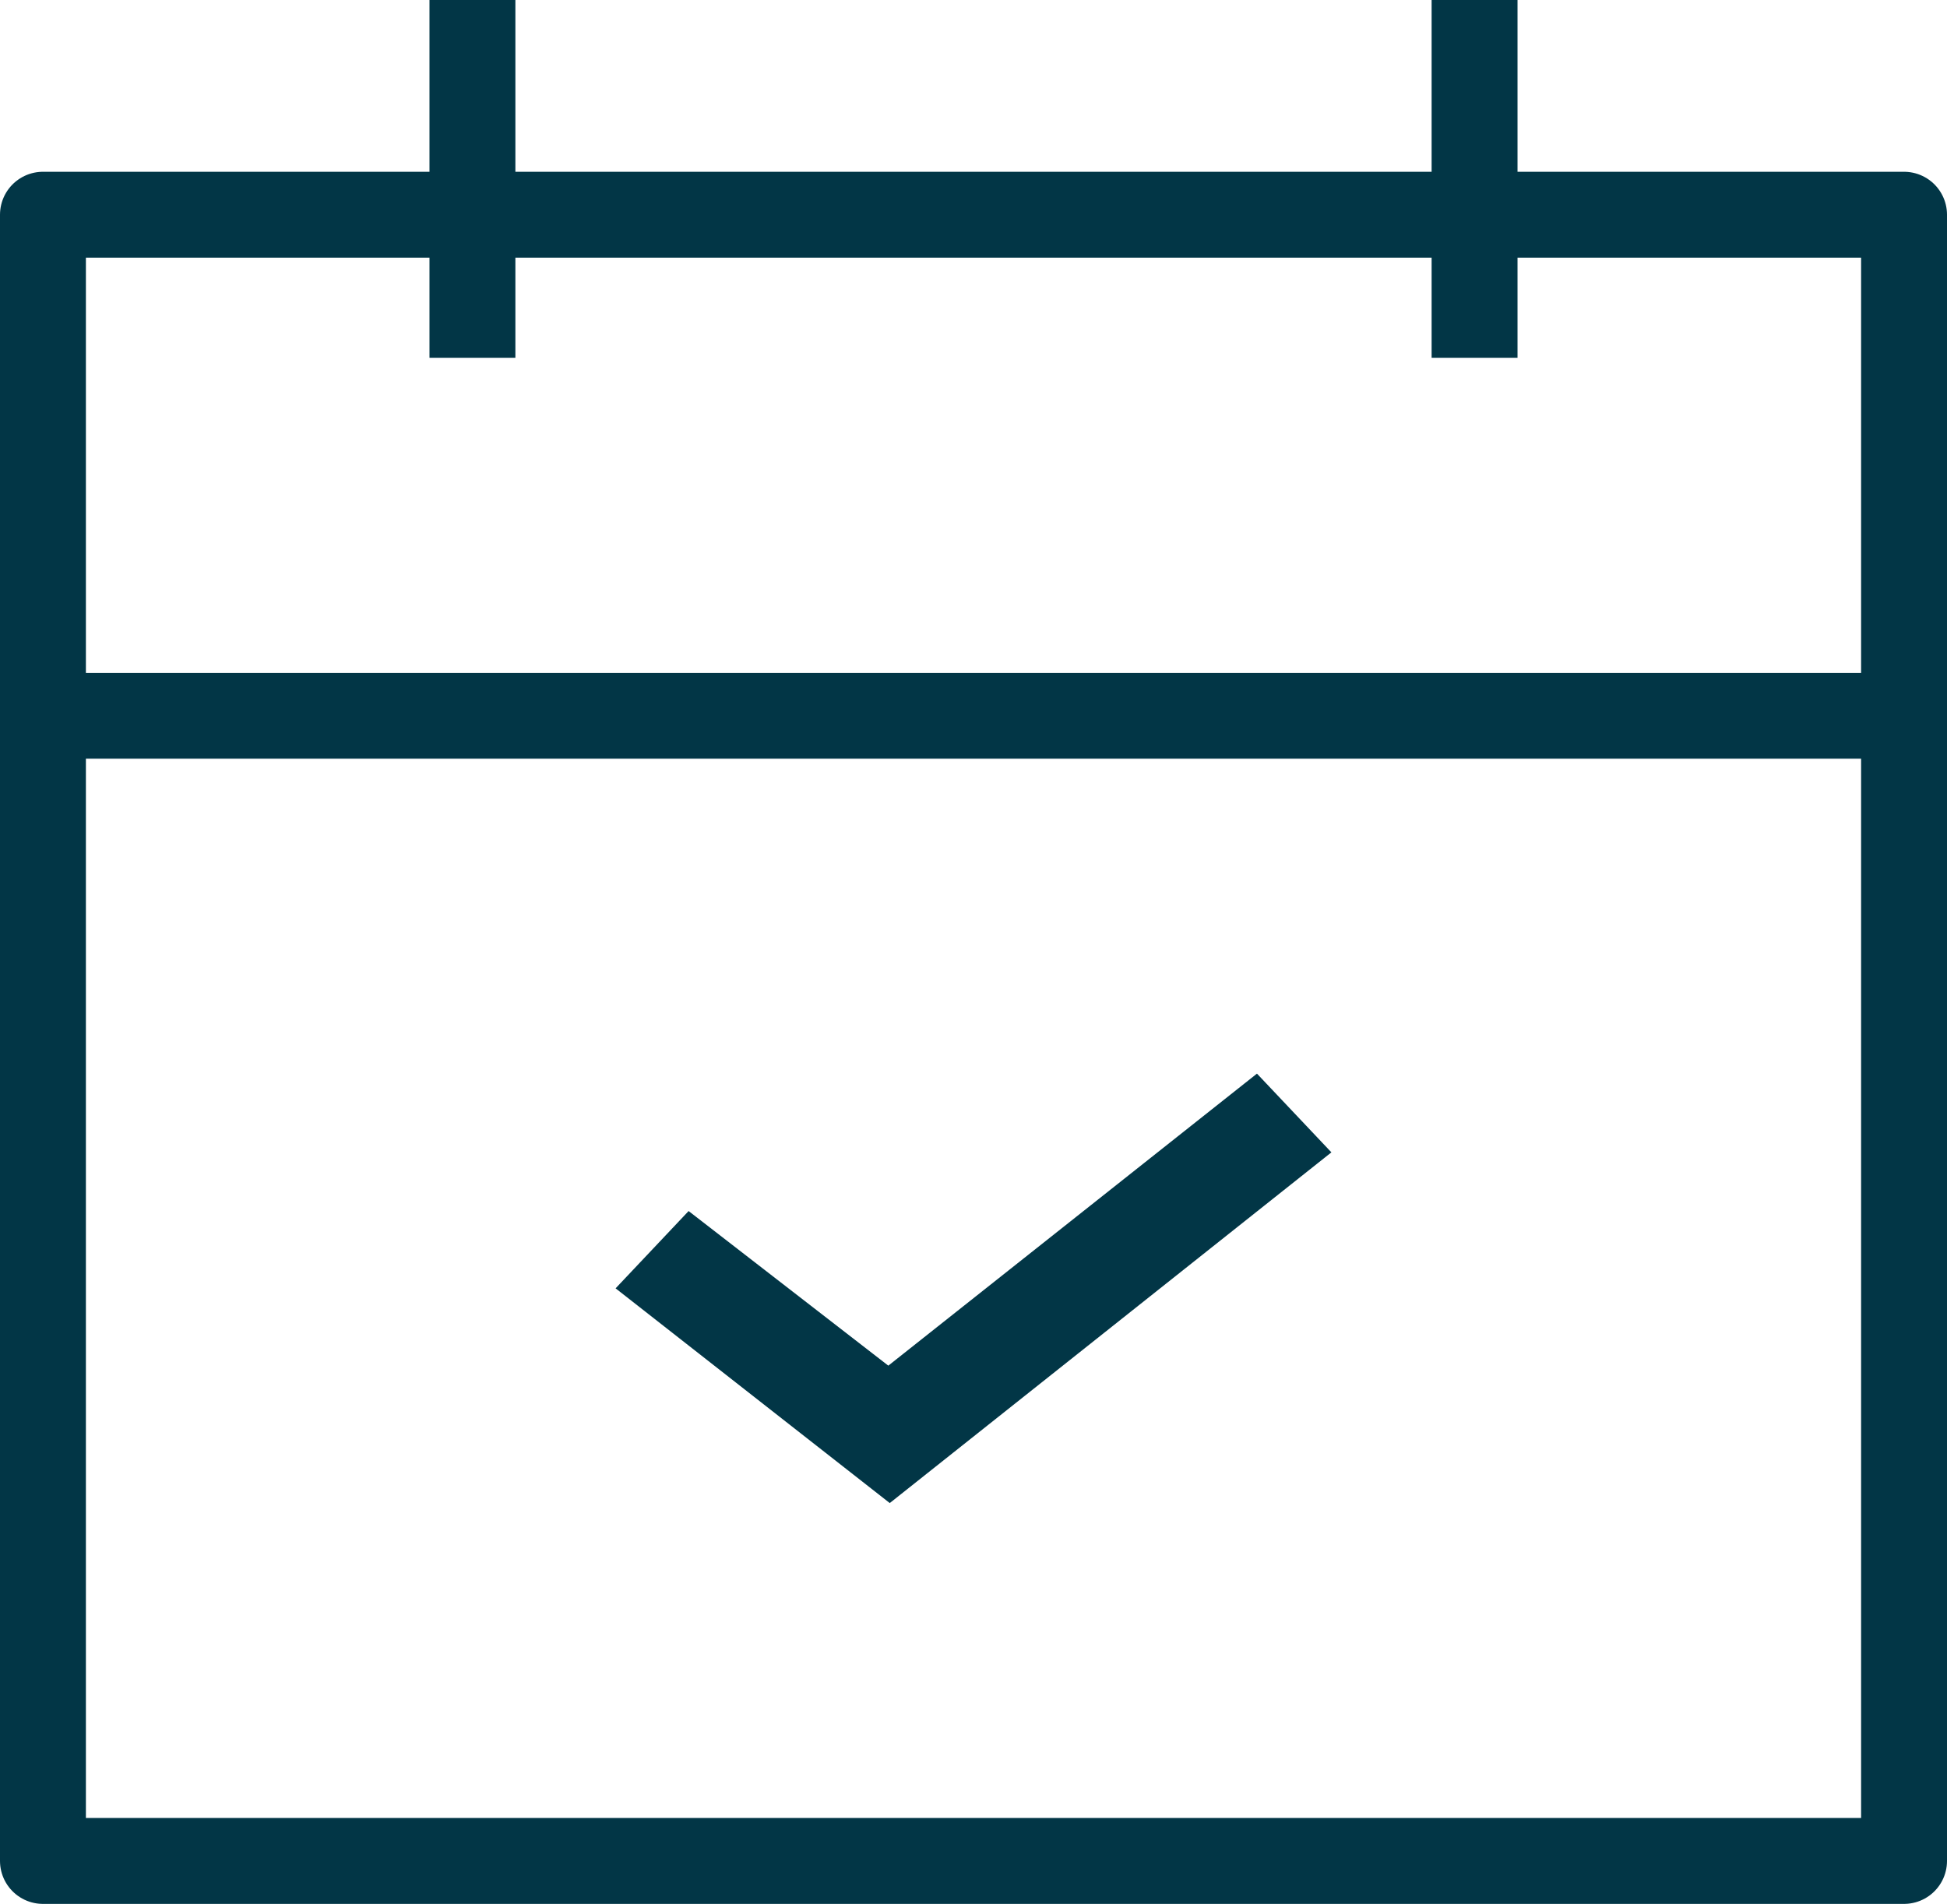 <svg xmlns="http://www.w3.org/2000/svg" viewBox="0 0 27.2 26.6" preserveAspectRatio="xMidYMid meet"><defs><style>.cls-picto-availability{fill:none;stroke:#023646;stroke-linejoin:round;stroke-width:1.2px;}.cls-2{fill:#023646;}</style></defs><title>job_picto_availability</title><g id="Calque_2" data-name="Calque 2"><g id="Calque_1-2" data-name="Calque 1"><g id="UI_Icons_Pictos_Calendar" data-name="UI/Icons/Pictos/Calendar"><path id="Rectangle" class="cls-picto-availability" d="M.6,3h26V26H.6Z"/><g id="UI_Icons_Input_Ok" data-name="UI/Icons/Input/Ok"><path id="Fill-1" class="cls-2" d="M17.56,15l-5.15,4.08L9.62,16.92,8.6,18l3.83,3,6.17-4.9Z"/></g><path id="Path-7" class="cls-picto-availability" d="M.6,10h26"/><path id="Path-6-Copy" class="cls-picto-availability" d="M20.6,0V5"/><path id="Path-6" class="cls-picto-availability" d="M6.6,0V5"/></g></g></g></svg>